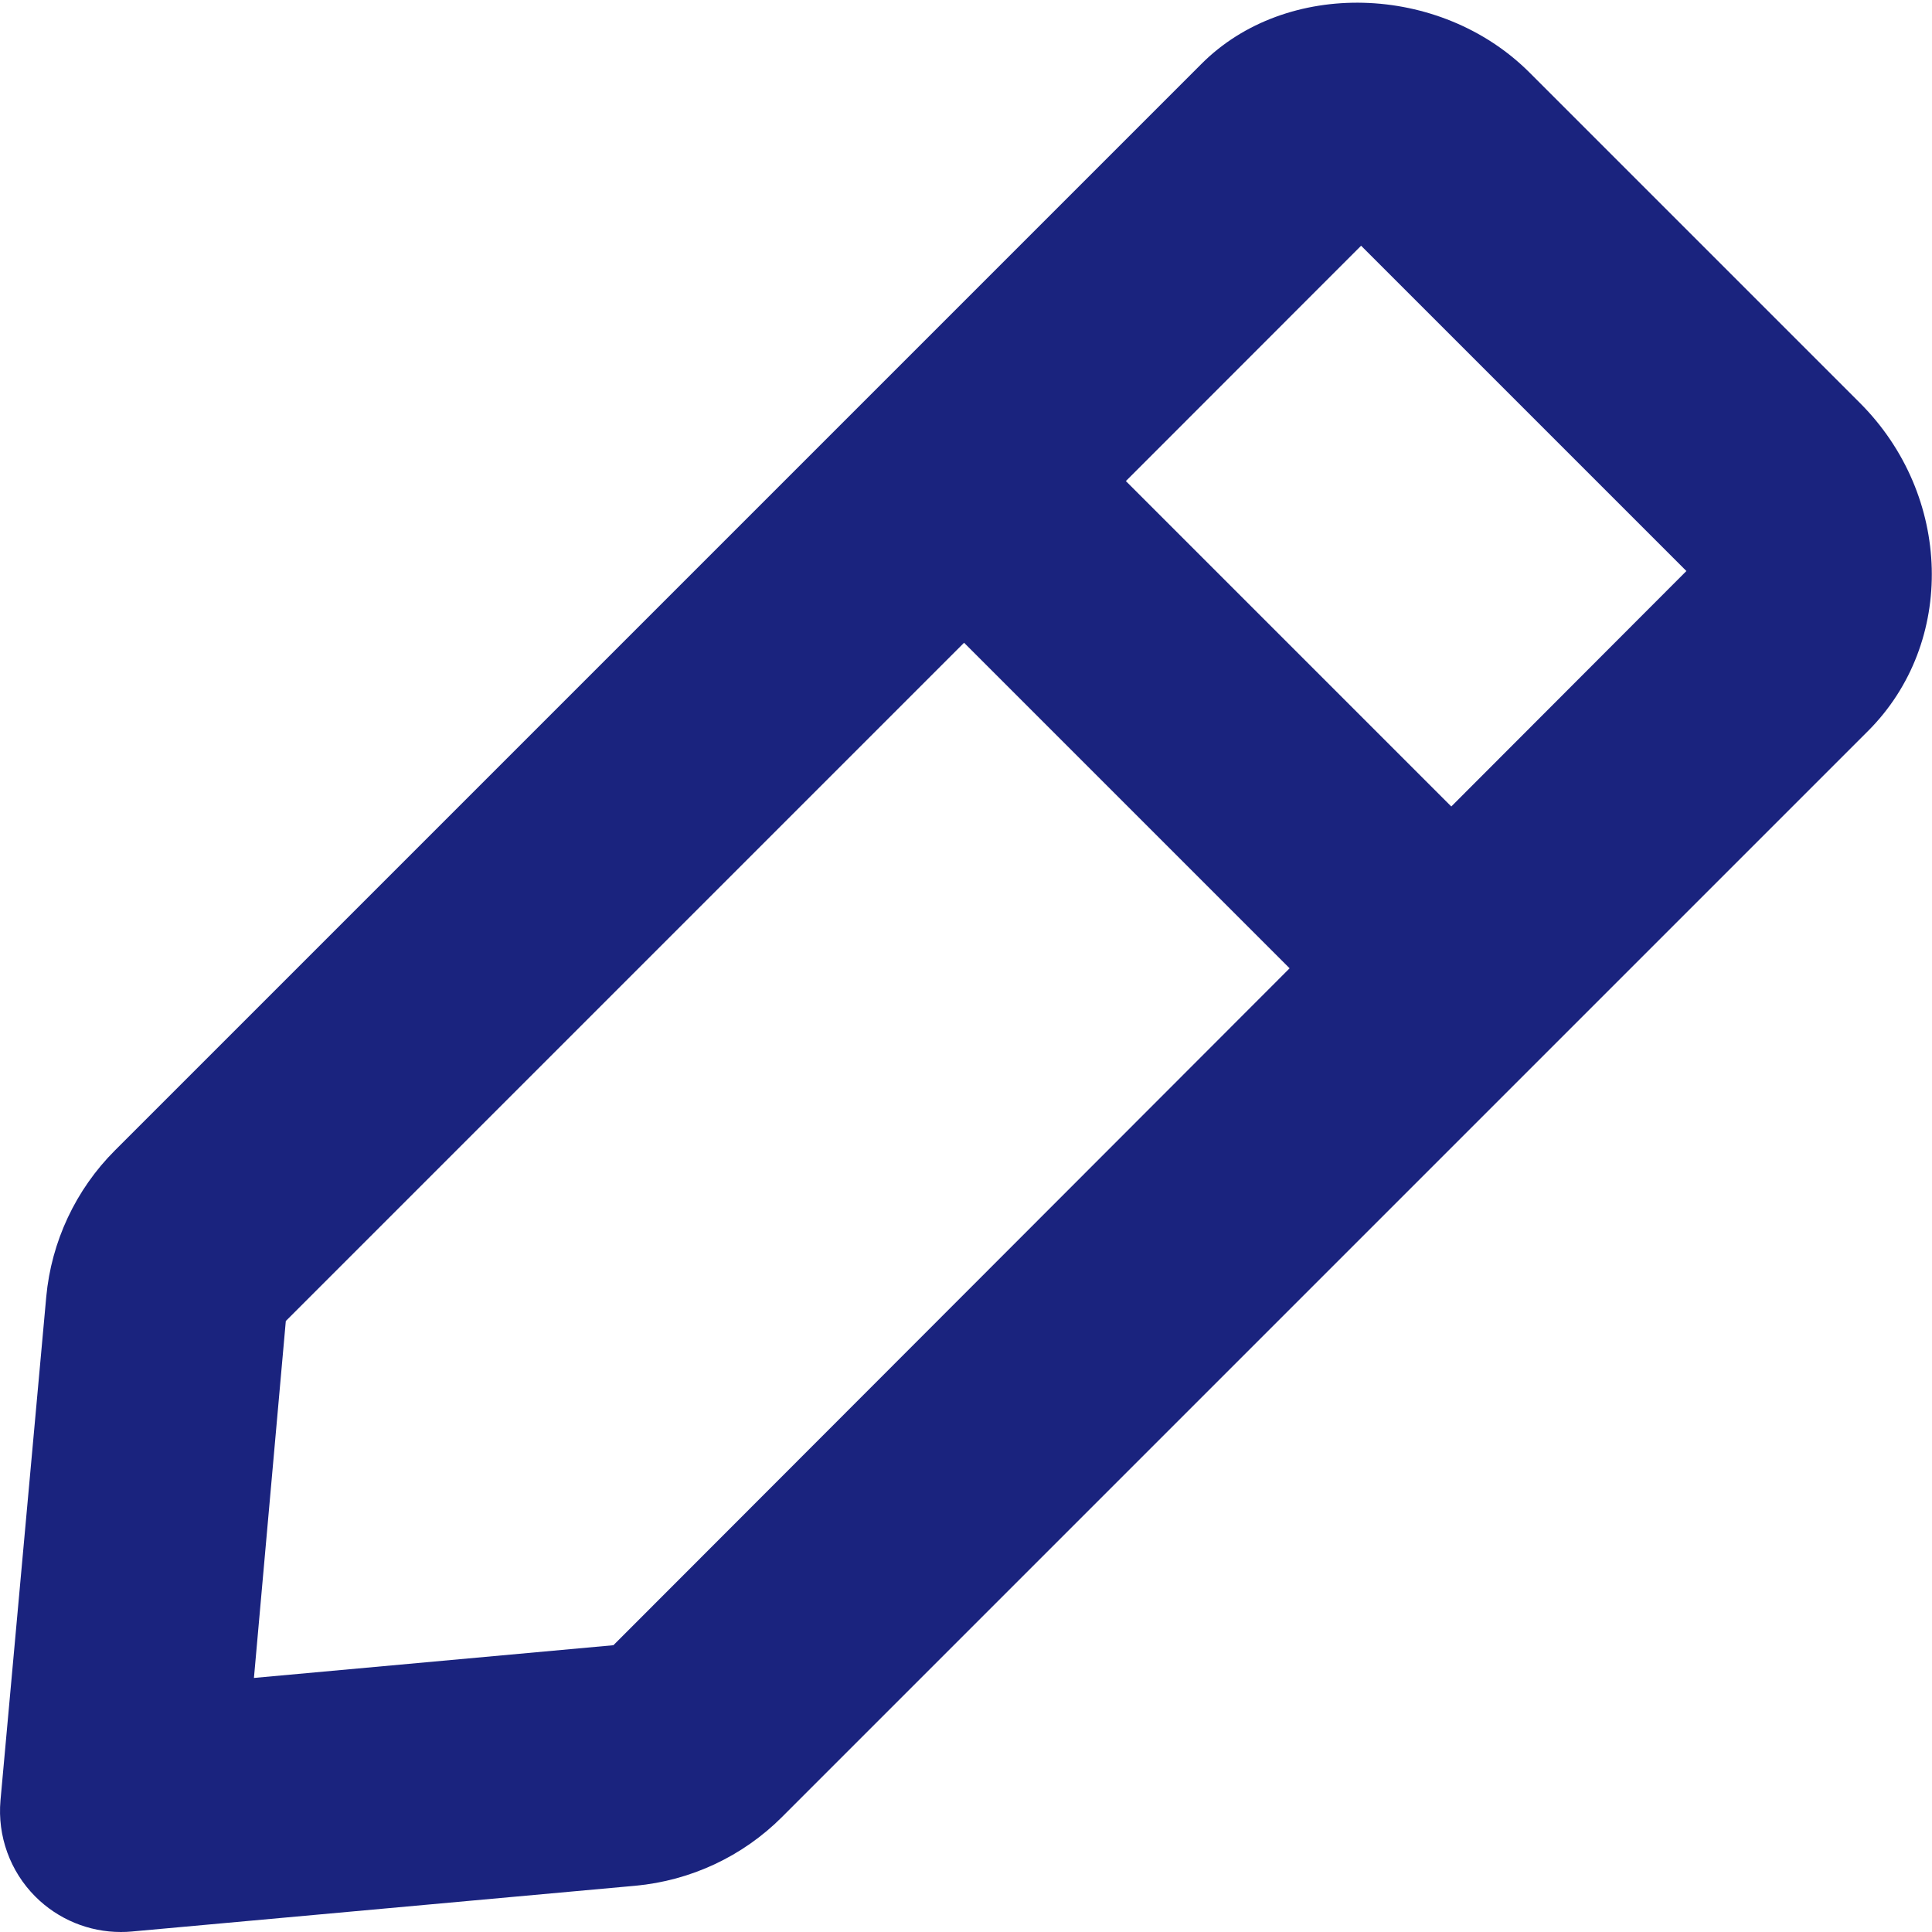<svg width="24" height="24" viewBox="0 0 16 16" fill="none" xmlns="http://www.w3.org/2000/svg">
<path fill-rule="evenodd" clip-rule="evenodd" d="M12.019 6.679L9.324 3.984L11.272 2.035L13.966 4.729L12.019 6.679ZM5.08 13.625L2.103 13.896L2.367 10.94L7.984 5.323L10.68 8.019L5.08 13.625ZM15.404 3.338L12.665 0.599C11.924 -0.14 10.651 -0.175 9.949 0.53L0.953 9.526C0.627 9.851 0.425 10.283 0.383 10.74L0.004 14.91C-0.022 15.205 0.083 15.497 0.293 15.707C0.482 15.896 0.737 16 1 16C1.031 16 1.061 15.999 1.091 15.996L5.261 15.617C5.719 15.575 6.15 15.374 6.475 15.049L15.472 6.052C16.2 5.322 16.169 4.104 15.404 3.338Z" fill="#1A237E"/>
</svg>
